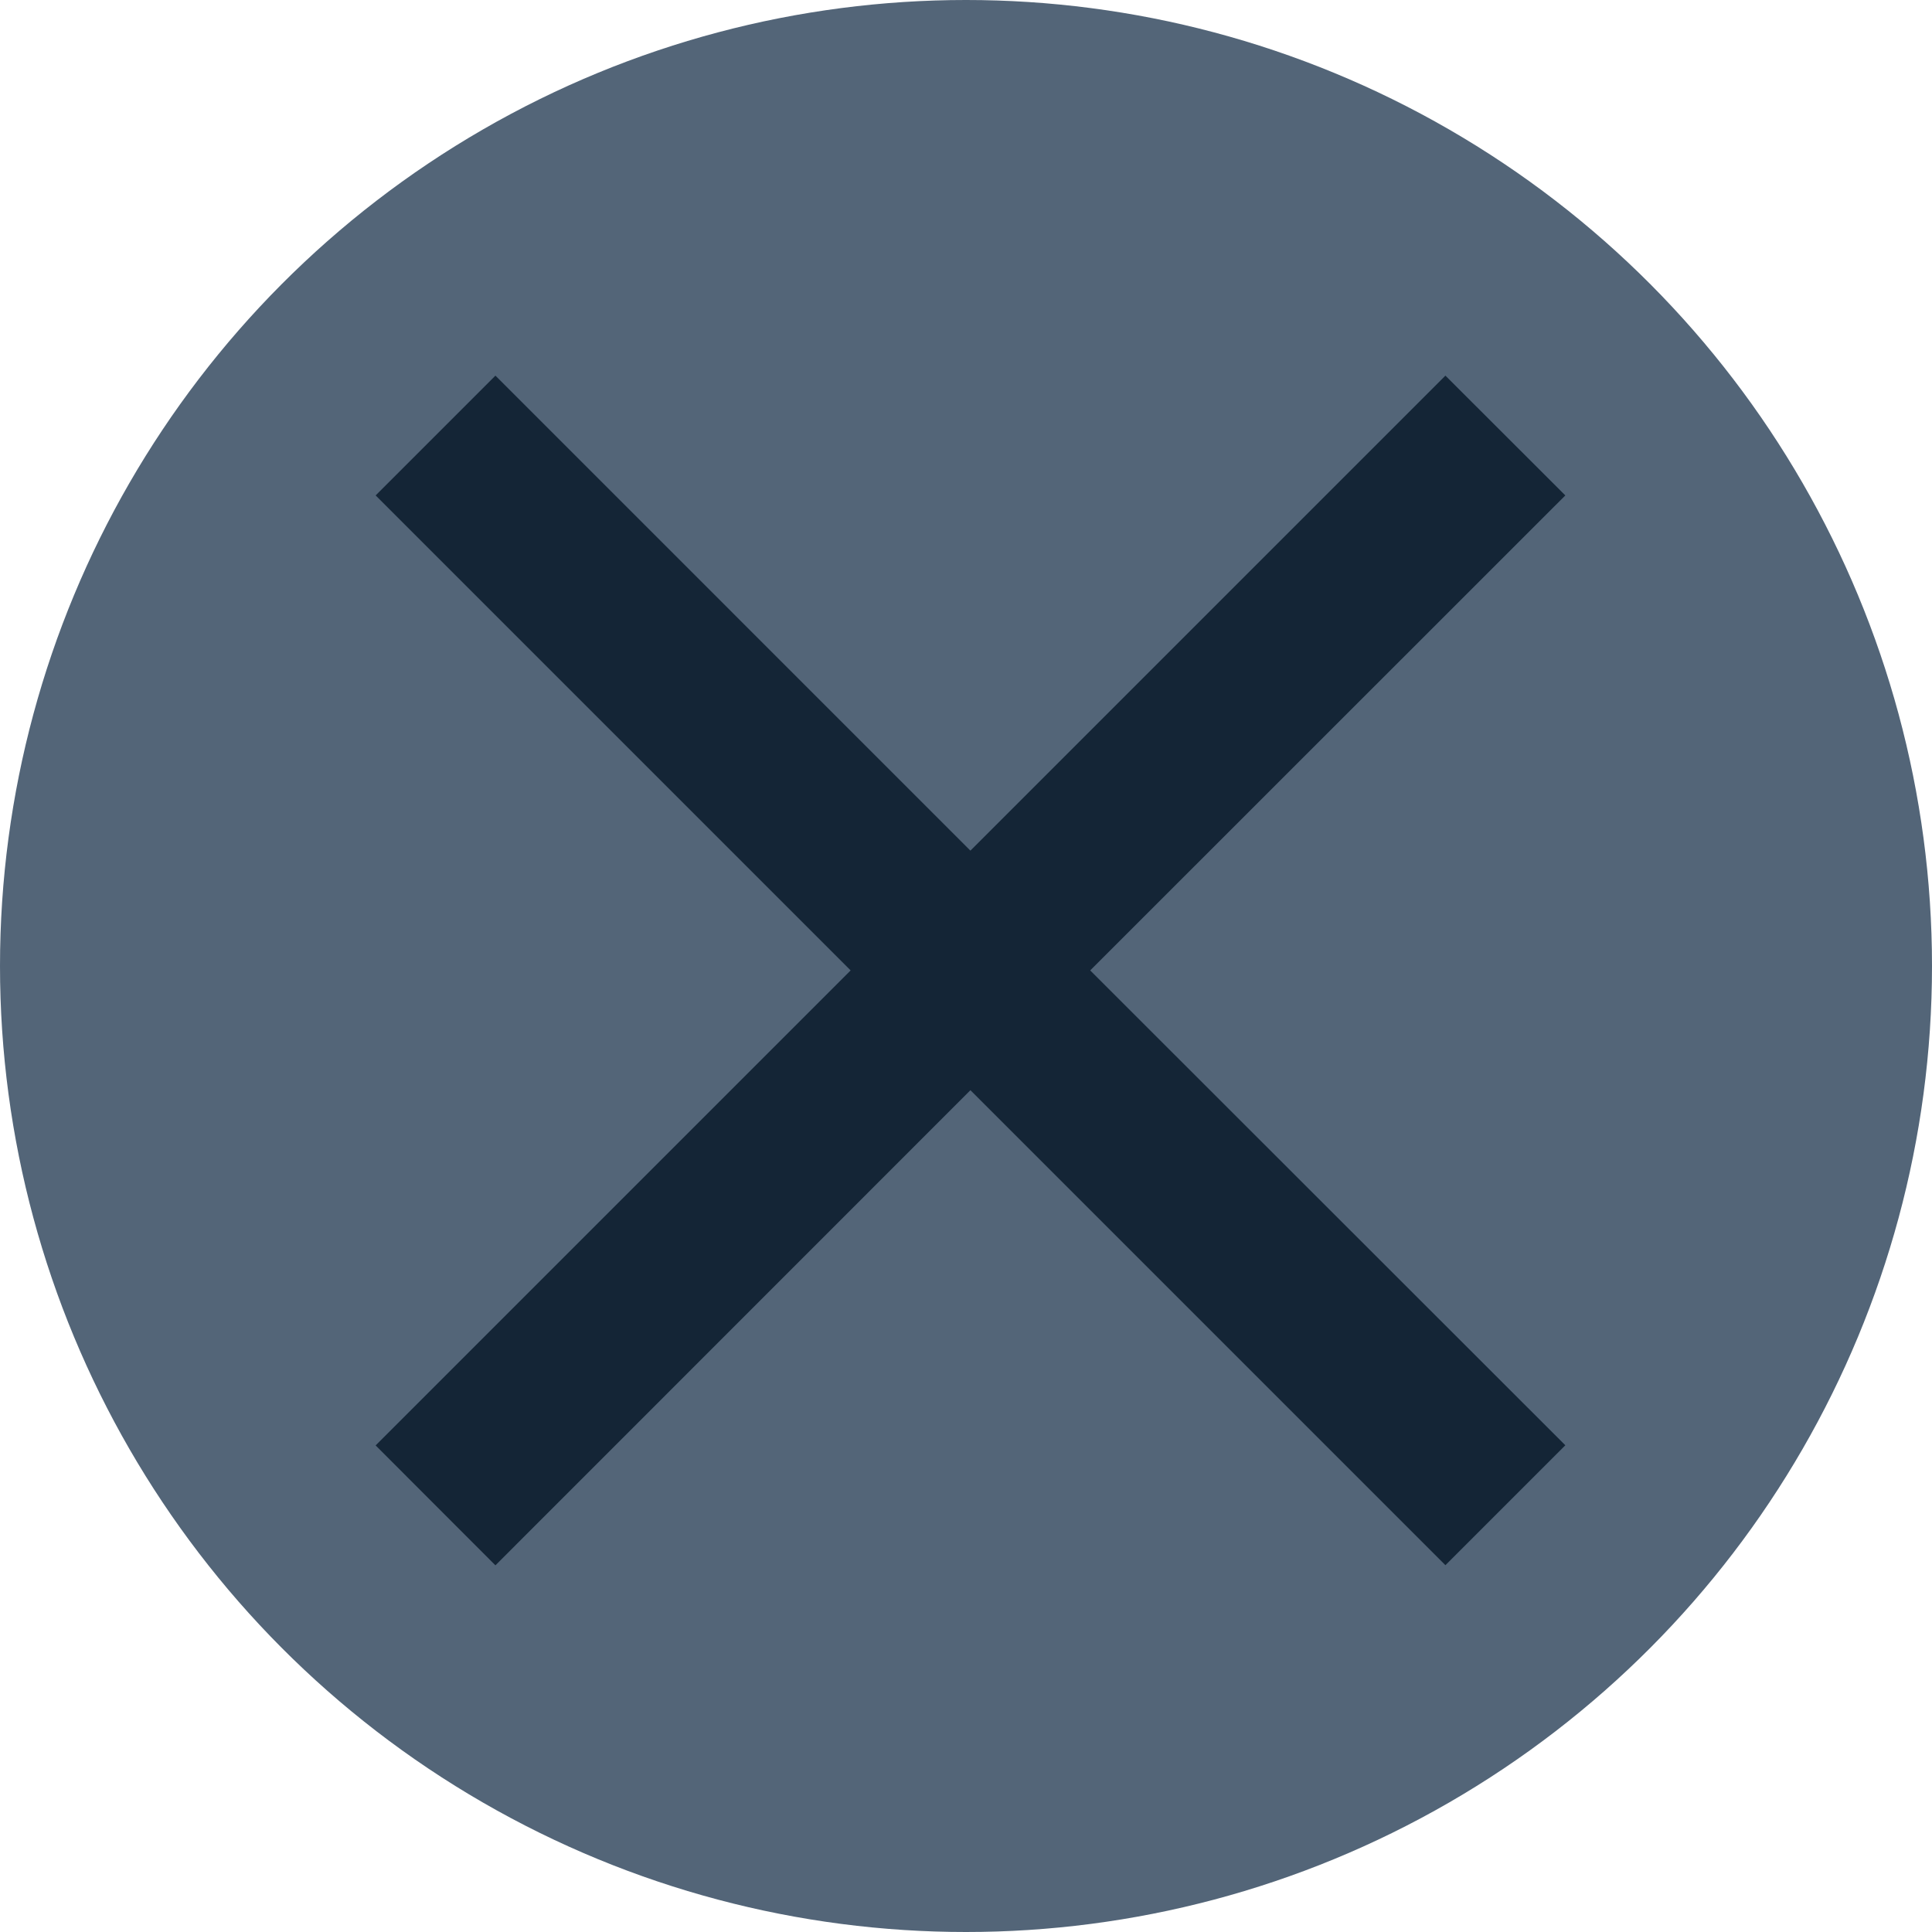 <svg width="14" height="14" viewBox="0 0 14 14" xmlns="http://www.w3.org/2000/svg"><g fill="none" fill-rule="evenodd"><circle fill="#536578" cx="7" cy="7" r="7"/><path fill="#142536" fill-rule="nonzero" d="M11.343 3.59l-.869-.868-3.442 3.442L3.59 2.722l-.868.868 3.442 3.442-3.442 3.442.868.869L7.032 7.9l3.442 3.442.869-.869L7.9 7.032z"/></g></svg>